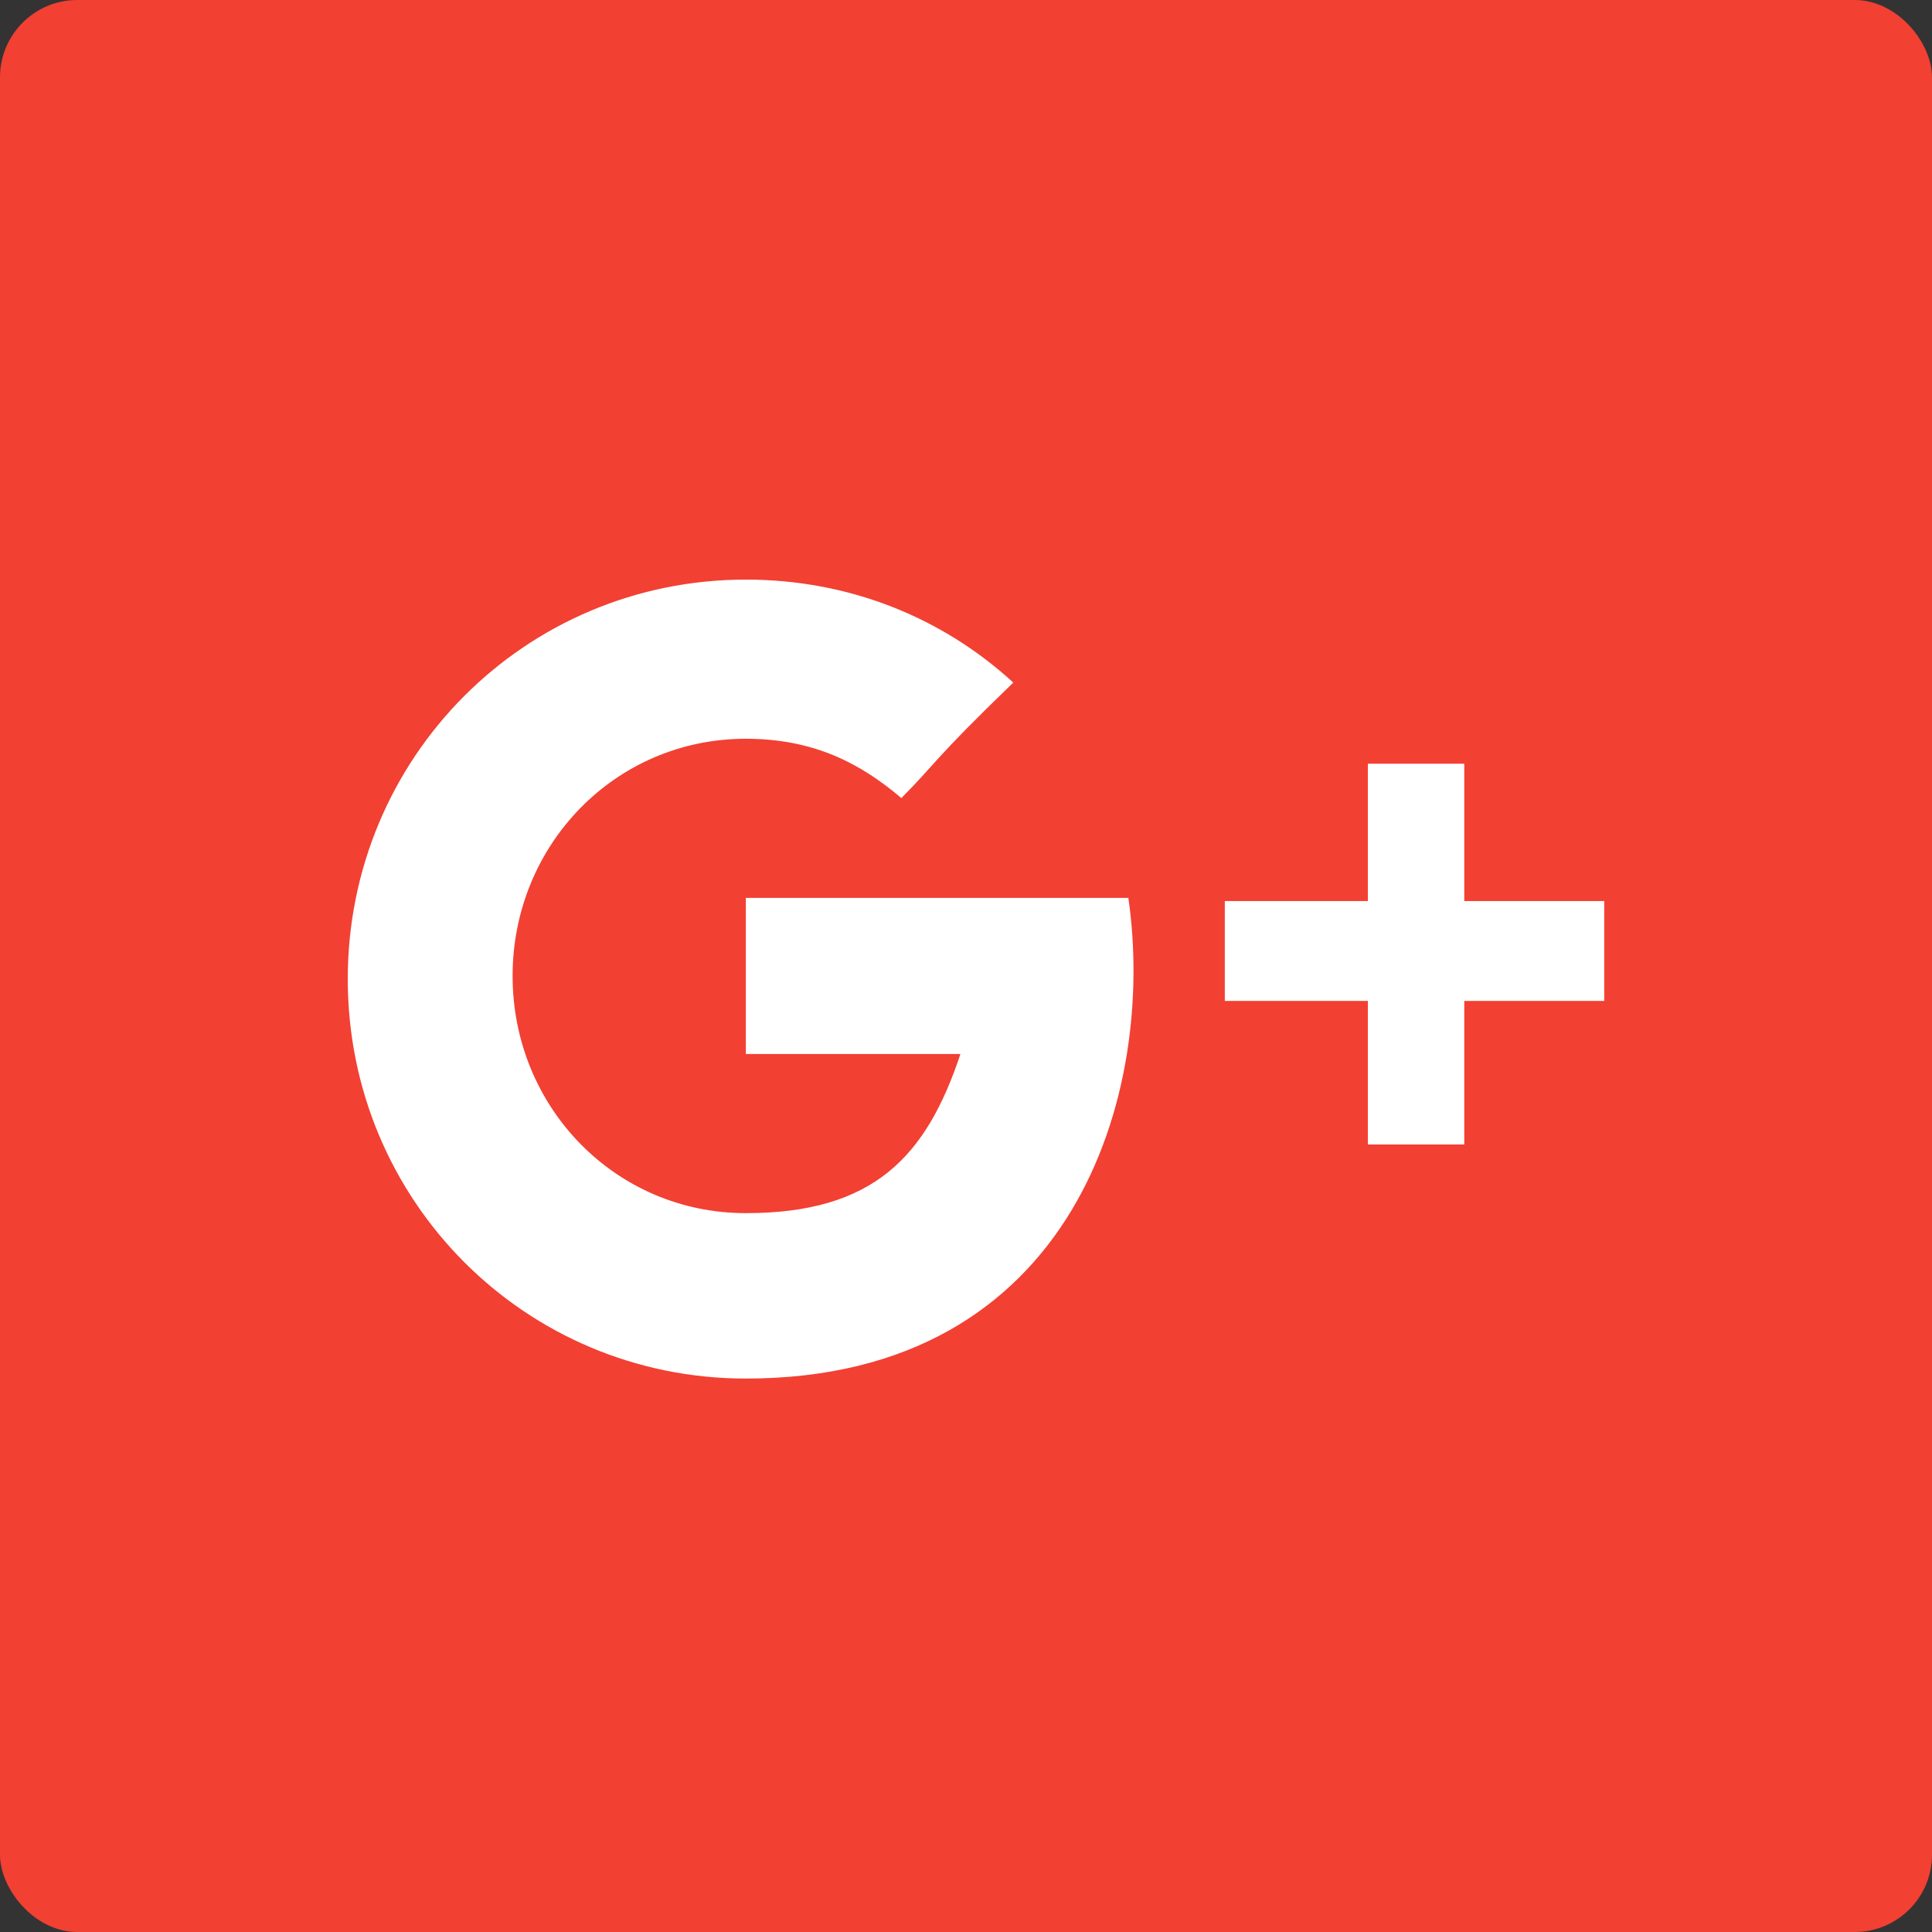<?xml version="1.0" encoding="UTF-8"?>
<svg width="50px" height="50px" viewBox="0 0 50 50" version="1.1" xmlns="http://www.w3.org/2000/svg" xmlns:xlink="http://www.w3.org/1999/xlink">
    <rect x="0" y="0" width="50" height="50" fill="#333333" stroke="none"/>
    <!-- Generator: Sketch 3.8.2 (29753) - http://www.bohemiancoding.com/sketch -->
    <title>G+</title>
    <desc>Created with Sketch.</desc>
    <defs></defs>
    <g id="Welcome" stroke="none" stroke-width="1" fill="none" fill-rule="evenodd">
        <g id="Desktop-HD" transform="translate(-729, -633)">
            <g id="Group-20" transform="translate(222, 103)">
                <g id="Group-7" transform="translate(355, 488)">
                    <g id="Group-6" transform="translate(18, 42)">
                        <g id="G+" transform="translate(134, 0)">
                            <rect id="Rectangle-37" fill="#F24033" x="0" y="0" width="50" height="50" rx="2"></rect>
                            <g id="Page-1" transform="translate(9, 15)" fill="#FFFFFF">
                                <path d="M10.302,8.158 L10.302,12.277 L15.856,12.277 C14.971,14.942 13.602,16.396 10.302,16.396 C6.922,16.396 4.266,13.65 4.266,10.258 C4.266,6.865 6.922,4.119 10.302,4.119 C12.073,4.119 13.28,4.765 14.327,5.654 C15.212,4.765 15.132,4.685 17.224,2.665 C15.373,0.969 12.959,0 10.302,0 C4.588,0 0,4.604 0,10.338 C0,16.073 4.588,20.677 10.302,20.677 C18.834,20.677 20.927,13.246 20.202,8.238 L10.302,8.238 L10.302,8.158 Z" id="Fill-1"></path>
                                <polygon id="Fill-2" points="28.895 8.319 28.895 4.765 26.4 4.765 26.4 8.319 22.698 8.319 22.698 10.904 26.4 10.904 26.4 14.619 28.895 14.619 28.895 10.904 32.517 10.904 32.517 8.319"></polygon>
                            </g>
                        </g>
                    </g>
                </g>
            </g>
        </g>
    </g>
</svg>